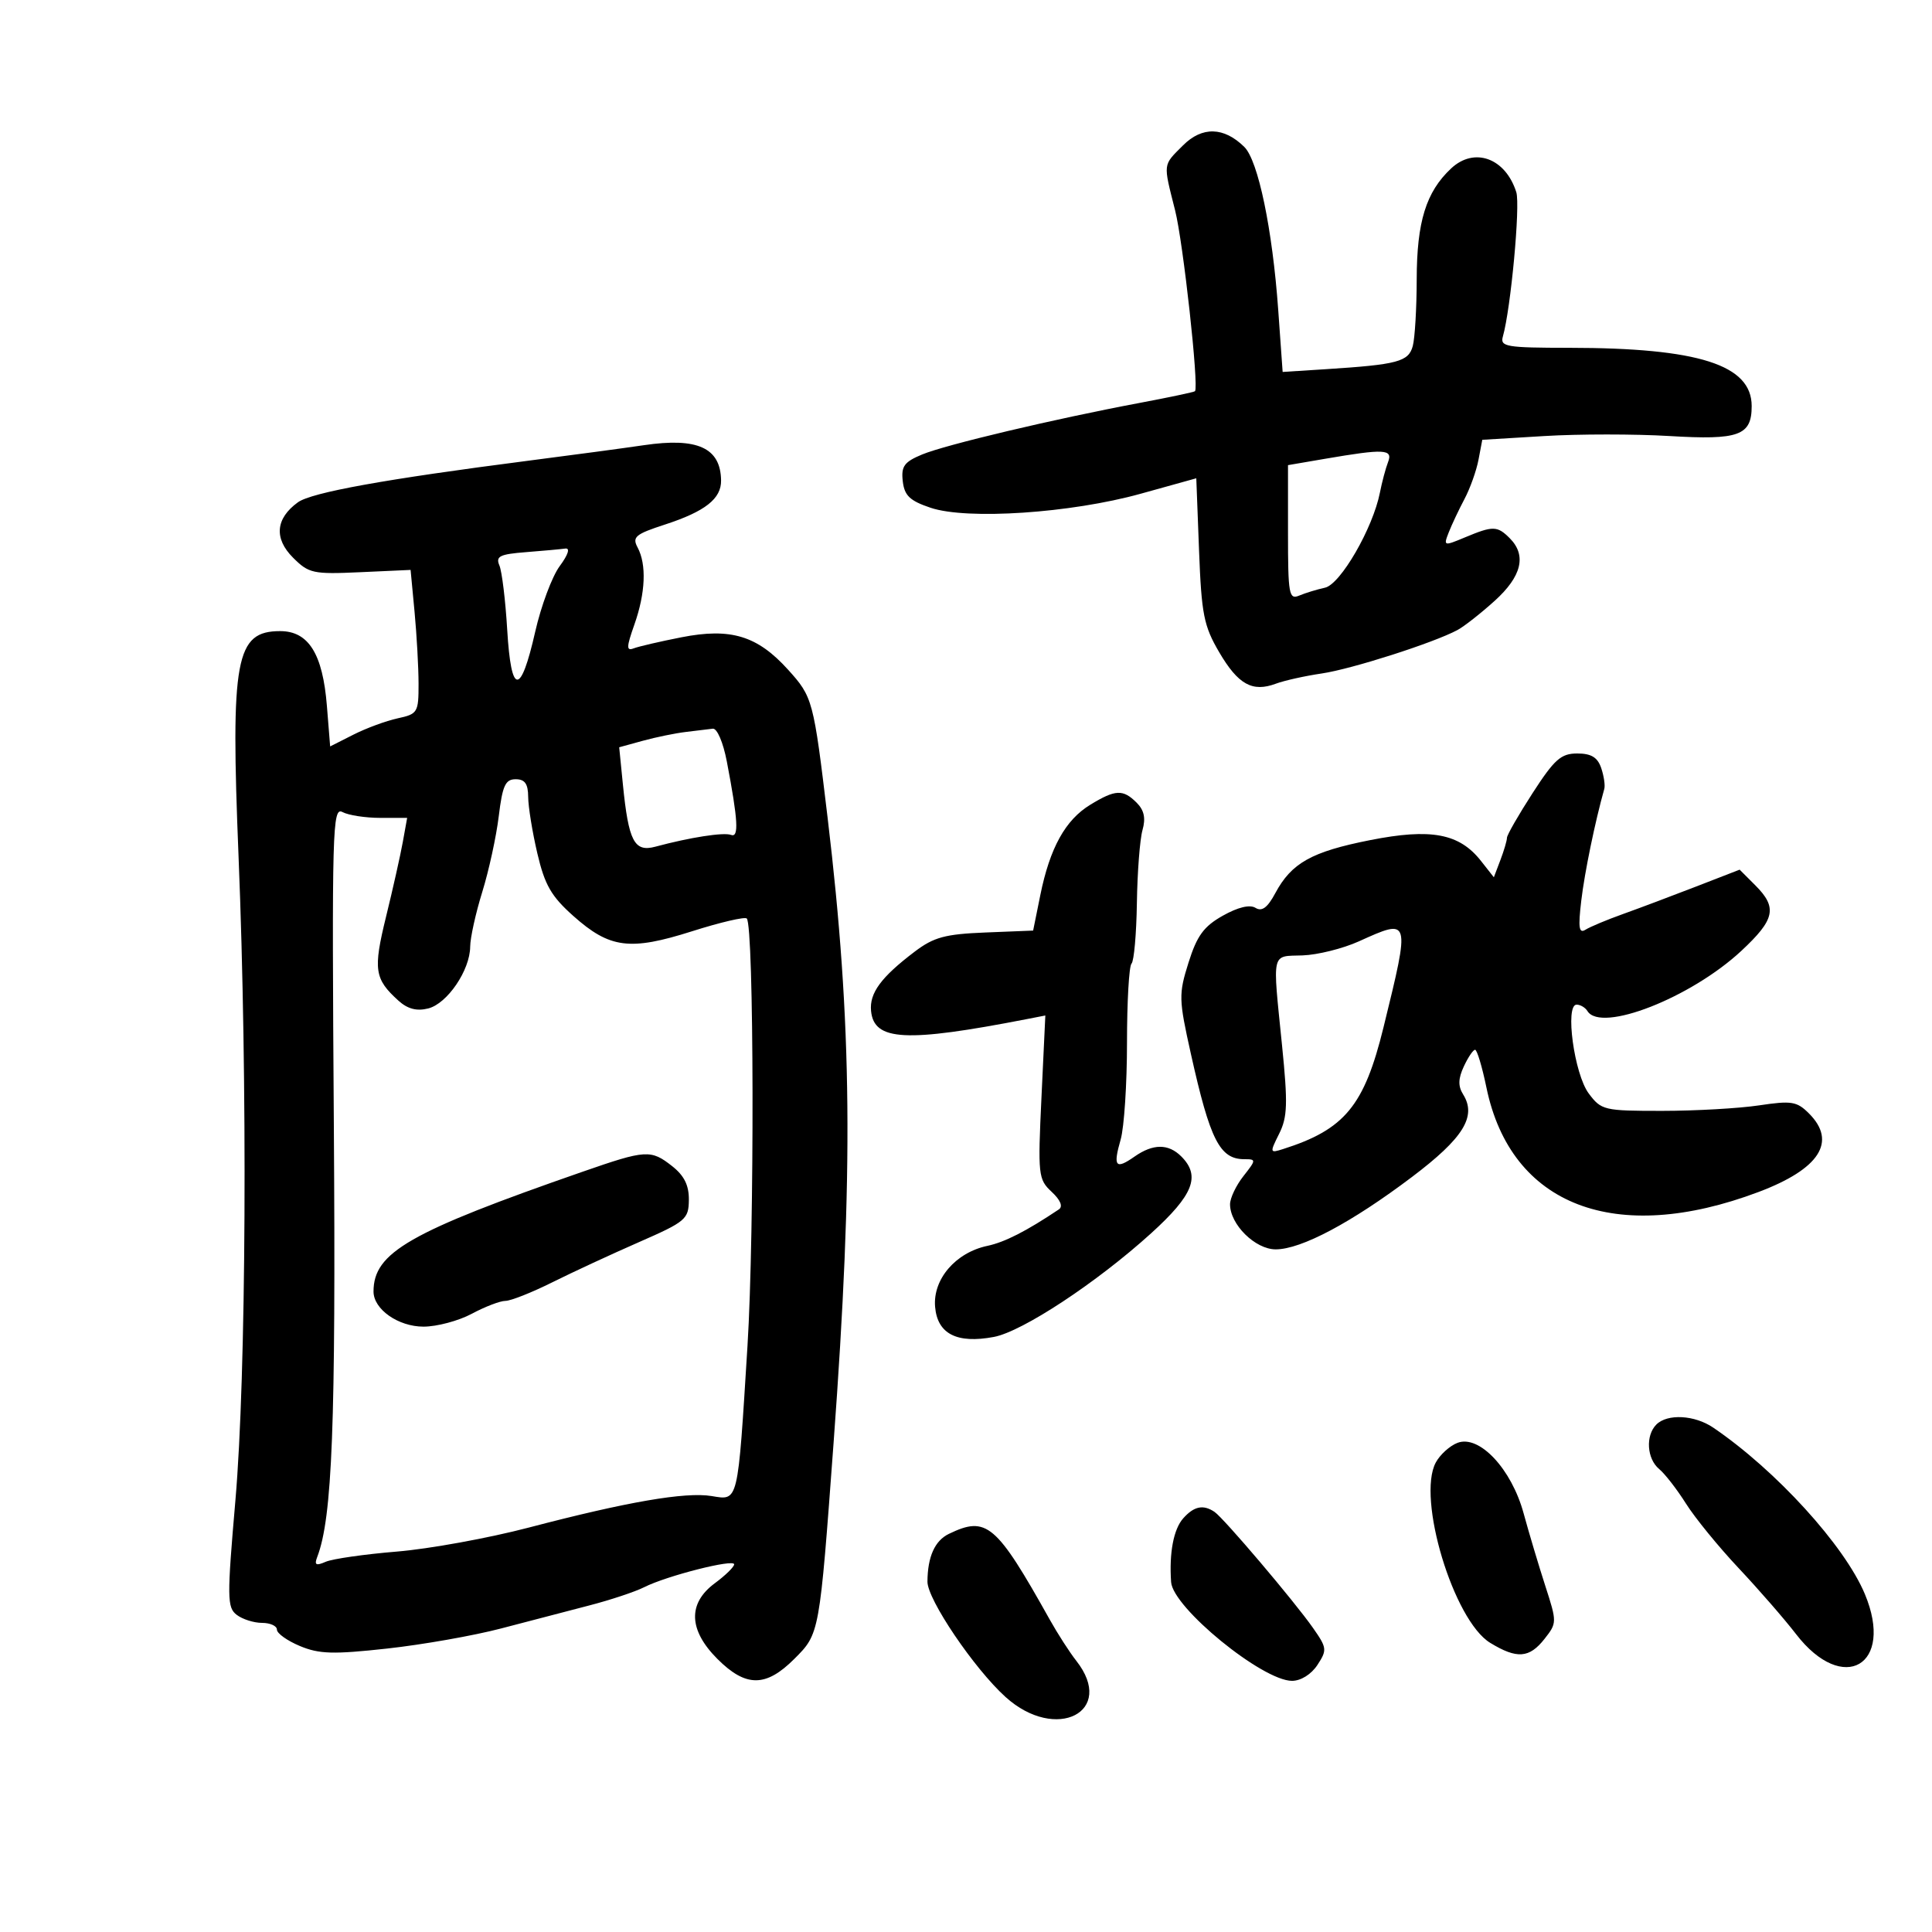 <svg xmlns="http://www.w3.org/2000/svg" width="300" height="300" viewBox="0 0 300 300" version="1.1">
	<path d="M 183.696 22.577 C 180.536 25.737, 180.596 25.239, 182.471 32.669 C 183.726 37.646, 186.188 60.024, 185.559 60.744 C 185.442 60.878, 181.556 61.700, 176.923 62.572 C 163.665 65.065, 146.815 69.062, 143.181 70.574 C 140.398 71.732, 139.914 72.403, 140.181 74.728 C 140.438 76.962, 141.277 77.761, 144.500 78.845 C 150.185 80.757, 166.272 79.683, 177.129 76.666 L 185.759 74.268 186.187 85.469 C 186.567 95.395, 186.923 97.192, 189.311 101.268 C 192.258 106.296, 194.468 107.524, 198.118 106.162 C 199.428 105.673, 202.638 104.959, 205.252 104.575 C 209.884 103.894, 222.581 99.830, 226.313 97.832 C 227.338 97.284, 229.937 95.245, 232.088 93.301 C 236.298 89.498, 237.085 86.228, 234.429 83.571 C 232.498 81.641, 231.828 81.627, 227.520 83.427 C 224.180 84.823, 224.124 84.807, 224.956 82.677 C 225.424 81.480, 226.523 79.150, 227.398 77.500 C 228.273 75.850, 229.254 73.103, 229.579 71.396 L 230.168 68.292 239.834 67.707 C 245.150 67.385, 253.875 67.385, 259.222 67.706 C 270.032 68.356, 272 67.639, 272 63.052 C 272 56.656, 263.751 54.022, 243.683 54.008 C 233.858 54.001, 232.911 53.839, 233.366 52.250 C 234.597 47.948, 236.091 31.862, 235.448 29.836 C 233.767 24.540, 228.929 22.781, 225.328 26.156 C 221.437 29.800, 220.001 34.429, 219.986 43.372 C 219.979 47.842, 219.704 52.501, 219.376 53.725 C 218.722 56.167, 217.044 56.614, 205.834 57.330 L 199.168 57.756 198.482 48.128 C 197.588 35.602, 195.368 24.931, 193.215 22.813 C 190.040 19.689, 186.667 19.606, 183.696 22.577 M 100 69.127 C 96.975 69.573, 88.875 70.661, 82 71.545 C 59.834 74.396, 48.372 76.465, 46.255 78 C 42.792 80.511, 42.518 83.609, 45.496 86.587 C 47.953 89.044, 48.601 89.184, 55.936 88.851 L 63.757 88.496 64.371 94.998 C 64.709 98.574, 64.989 103.602, 64.993 106.171 C 65 110.631, 64.854 110.873, 61.750 111.543 C 59.962 111.928, 56.872 113.068, 54.883 114.074 L 51.266 115.905 50.761 109.613 C 50.112 101.522, 47.912 98, 43.507 98 C 36.576 98, 35.792 102.245, 37.043 133 C 38.462 167.885, 38.238 213.522, 36.552 233 C 35.244 248.111, 35.261 249.605, 36.753 250.750 C 37.649 251.438, 39.421 252, 40.691 252 C 41.961 252, 43 252.473, 43 253.051 C 43 253.629, 44.606 254.773, 46.570 255.594 C 49.566 256.845, 51.745 256.908, 60.133 255.985 C 65.630 255.380, 73.586 253.977, 77.814 252.866 C 82.041 251.755, 88.200 250.147, 91.500 249.293 C 94.800 248.438, 98.638 247.163, 100.028 246.459 C 103.513 244.694, 114 242.028, 114 242.907 C 114 243.301, 112.650 244.622, 111 245.842 C 106.771 248.968, 106.912 253.112, 111.400 257.600 C 115.815 262.015, 118.920 262.014, 123.340 257.594 C 127.272 253.661, 127.242 253.826, 129.441 224 C 132.552 181.812, 132.333 158.962, 128.511 126.981 C 126.325 108.689, 126.203 108.230, 122.378 103.996 C 117.598 98.706, 113.468 97.451, 105.799 98.960 C 102.498 99.609, 99.171 100.381, 98.406 100.674 C 97.244 101.120, 97.260 100.513, 98.508 96.978 C 100.236 92.079, 100.421 87.655, 99.007 85.012 C 98.135 83.384, 98.655 82.947, 103.257 81.450 C 109.496 79.419, 112.011 77.440, 111.968 74.595 C 111.891 69.536, 108.312 67.901, 100 69.127 M 205.750 71.242 L 200 72.227 200 82.721 C 200 92.328, 200.148 93.152, 201.750 92.478 C 202.713 92.074, 204.510 91.524, 205.745 91.256 C 208.148 90.734, 213.184 82.018, 214.270 76.500 C 214.594 74.850, 215.165 72.713, 215.537 71.750 C 216.319 69.729, 214.985 69.660, 205.750 71.242 M 81.665 85.738 C 77.579 86.058, 76.942 86.378, 77.548 87.808 C 77.943 88.739, 78.488 93.231, 78.760 97.791 C 79.370 108.014, 80.834 108.111, 83.111 98.081 C 84.018 94.085, 85.728 89.507, 86.910 87.908 C 88.230 86.122, 88.566 85.070, 87.780 85.180 C 87.076 85.279, 84.324 85.531, 81.665 85.738 M 106.500 113.657 C 104.850 113.853, 101.846 114.469, 99.824 115.025 L 96.148 116.036 96.718 121.768 C 97.602 130.654, 98.487 132.356, 101.765 131.473 C 107.145 130.025, 112.382 129.210, 113.515 129.644 C 114.763 130.123, 114.604 127.354, 112.863 118.250 C 112.293 115.270, 111.348 113.065, 110.679 113.150 C 110.031 113.232, 108.150 113.460, 106.500 113.657 M 237.978 123.155 C 235.790 126.540, 234 129.661, 234 130.090 C 234 130.519, 233.542 132.075, 232.982 133.547 L 231.964 136.224 229.966 133.685 C 226.600 129.405, 222.198 128.582, 212.726 130.460 C 203.654 132.258, 200.541 134.002, 198.023 138.697 C 196.817 140.946, 195.951 141.588, 194.955 140.972 C 194.069 140.425, 192.236 140.864, 189.880 142.188 C 186.924 143.849, 185.867 145.293, 184.556 149.461 C 183.007 154.387, 183.026 155.139, 184.922 163.651 C 187.907 177.052, 189.405 180, 193.228 180 C 195.078 180, 195.073 180.092, 193.073 182.635 C 191.933 184.084, 191 186.048, 191 187 C 191 190.139, 194.911 194, 198.091 194 C 202.045 194, 209.850 189.855, 219.240 182.767 C 227.236 176.732, 229.329 173.358, 227.196 169.943 C 226.392 168.655, 226.420 167.498, 227.300 165.601 C 227.960 164.179, 228.747 163.012, 229.050 163.008 C 229.352 163.004, 230.146 165.642, 230.812 168.871 C 234.605 187.234, 250.838 193.466, 273.064 185.092 C 282.548 181.519, 285.274 177.274, 280.898 172.898 C 279.019 171.019, 278.195 170.885, 273.148 171.642 C 270.041 172.109, 263.275 172.492, 258.112 172.495 C 249.067 172.500, 248.649 172.401, 246.697 169.791 C 244.445 166.781, 242.976 156, 244.817 156 C 245.403 156, 246.160 156.450, 246.500 157 C 248.605 160.406, 262.562 154.943, 270.396 147.647 C 275.627 142.776, 276.021 140.930, 272.566 137.475 L 270.131 135.040 263.316 137.683 C 259.567 139.136, 254.475 141.050, 252 141.936 C 249.525 142.821, 246.917 143.912, 246.204 144.360 C 245.176 145.007, 245.039 144.072, 245.540 139.837 C 246.058 135.458, 247.687 127.556, 249.114 122.500 C 249.269 121.950, 249.052 120.487, 248.631 119.250 C 248.068 117.597, 247.081 117, 244.911 117 C 242.389 117, 241.374 117.902, 237.978 123.155 M 77.445 126.750 C 77.061 129.912, 75.909 135.200, 74.886 138.500 C 73.863 141.800, 73.018 145.625, 73.009 147 C 72.985 150.654, 69.455 155.848, 66.491 156.592 C 64.702 157.041, 63.295 156.672, 61.867 155.380 C 58.138 152.005, 57.927 150.574, 59.947 142.338 C 61.005 138.027, 62.174 132.813, 62.546 130.750 L 63.223 127 59.046 127 C 56.748 127, 54.111 126.594, 53.184 126.098 C 51.614 125.257, 51.523 128.543, 51.839 174.775 C 52.157 221.254, 51.602 235.662, 49.257 241.772 C 48.780 243.016, 49.058 243.172, 50.576 242.513 C 51.634 242.055, 56.607 241.341, 61.627 240.928 C 66.647 240.515, 75.872 238.836, 82.127 237.196 C 97.389 233.196, 106.403 231.641, 110.487 232.304 C 114.694 232.987, 114.534 233.656, 116.069 209 C 117.172 191.301, 117.091 143.755, 115.957 142.623 C 115.659 142.325, 111.836 143.217, 107.463 144.606 C 97.806 147.673, 94.681 147.269, 89.018 142.223 C 85.594 139.173, 84.585 137.415, 83.435 132.500 C 82.663 129.200, 82.024 125.263, 82.016 123.750 C 82.004 121.706, 81.505 121, 80.072 121 C 78.472 121, 78.025 121.980, 77.445 126.750 M 169.299 124.960 C 165.423 127.323, 163.025 131.662, 161.538 139 L 160.424 144.500 152.993 144.798 C 146.751 145.049, 144.998 145.525, 142.031 147.773 C 136.806 151.733, 134.986 154.208, 135.257 156.982 C 135.713 161.643, 140.636 161.902, 159.409 158.252 L 162.319 157.686 161.720 170.361 C 161.147 182.483, 161.216 183.123, 163.297 185.062 C 164.674 186.345, 165.086 187.349, 164.421 187.795 C 159.384 191.169, 156.019 192.886, 153.323 193.456 C 148.390 194.498, 144.839 198.634, 145.201 202.917 C 145.556 207.128, 148.576 208.677, 154.326 207.599 C 158.759 206.767, 170.318 199.149, 178.750 191.501 C 185.315 185.546, 186.467 182.610, 183.429 179.571 C 181.424 177.567, 179.049 177.577, 176.158 179.602 C 173.218 181.661, 172.809 181.153, 174.017 176.940 C 174.558 175.055, 175 168.298, 175 161.923 C 175 155.549, 175.316 150.017, 175.702 149.631 C 176.088 149.245, 176.463 145.008, 176.535 140.215 C 176.608 135.422, 176.999 130.327, 177.406 128.894 C 177.929 127.048, 177.665 125.808, 176.501 124.644 C 174.383 122.526, 173.205 122.577, 169.299 124.960 M 211 146.176 C 208.525 147.295, 204.590 148.275, 202.256 148.355 C 197.348 148.523, 197.582 147.498, 199.074 162.325 C 199.987 171.391, 199.919 173.456, 198.625 176.049 C 197.151 179.005, 197.169 179.081, 199.214 178.432 C 208.812 175.386, 211.841 171.715, 214.836 159.500 C 219.004 142.501, 219.018 142.551, 211 146.176 M 90.500 181.933 C 63.553 191.304, 58 194.485, 58 200.547 C 58 203.306, 61.837 206, 65.765 206 C 67.835 206, 71.209 205.100, 73.261 204 C 75.314 202.900, 77.663 202, 78.482 202 C 79.301 202, 82.565 200.708, 85.735 199.129 C 88.906 197.549, 94.972 194.737, 99.216 192.879 C 106.487 189.694, 106.933 189.317, 106.966 186.323 C 106.990 184.056, 106.245 182.551, 104.365 181.073 C 101.066 178.477, 100.299 178.525, 90.500 181.933 M 257.200 221.200 C 255.489 222.911, 255.717 226.520, 257.636 228.113 C 258.536 228.860, 260.410 231.277, 261.801 233.485 C 263.192 235.693, 266.870 240.200, 269.975 243.500 C 273.079 246.800, 277.094 251.414, 278.896 253.753 C 286.209 263.245, 294.198 258.589, 289.576 247.529 C 286.431 240, 275.767 228.294, 266.027 221.679 C 263.139 219.718, 258.912 219.488, 257.200 221.200 M 226.315 224.046 C 225.114 224.509, 223.596 225.886, 222.942 227.108 C 219.977 232.649, 225.712 251.633, 231.398 255.101 C 235.545 257.630, 237.469 257.490, 239.830 254.489 C 241.774 252.017, 241.776 251.891, 239.947 246.239 C 238.925 243.083, 237.412 238.018, 236.585 234.985 C 234.701 228.078, 229.694 222.745, 226.315 224.046 M 183.743 235.750 C 182.235 237.435, 181.532 241.112, 181.849 245.666 C 182.126 249.644, 196.033 261, 200.627 261 C 201.997 261, 203.618 259.986, 204.569 258.534 C 206.092 256.210, 206.053 255.880, 203.882 252.784 C 200.961 248.616, 190.030 235.738, 188.589 234.765 C 186.843 233.587, 185.420 233.877, 183.743 235.750 M 147.337 238.182 C 145.158 239.236, 144.039 241.731, 144.014 245.594 C 143.996 248.358, 151.278 259.115, 156.144 263.512 C 163.989 270.599, 173.349 265.798, 167.121 257.882 C 166.088 256.568, 164.237 253.695, 163.008 251.497 C 154.676 236.600, 153.199 235.346, 147.337 238.182" stroke="none" fill="black" fill-rule="evenodd"/>
</svg>
